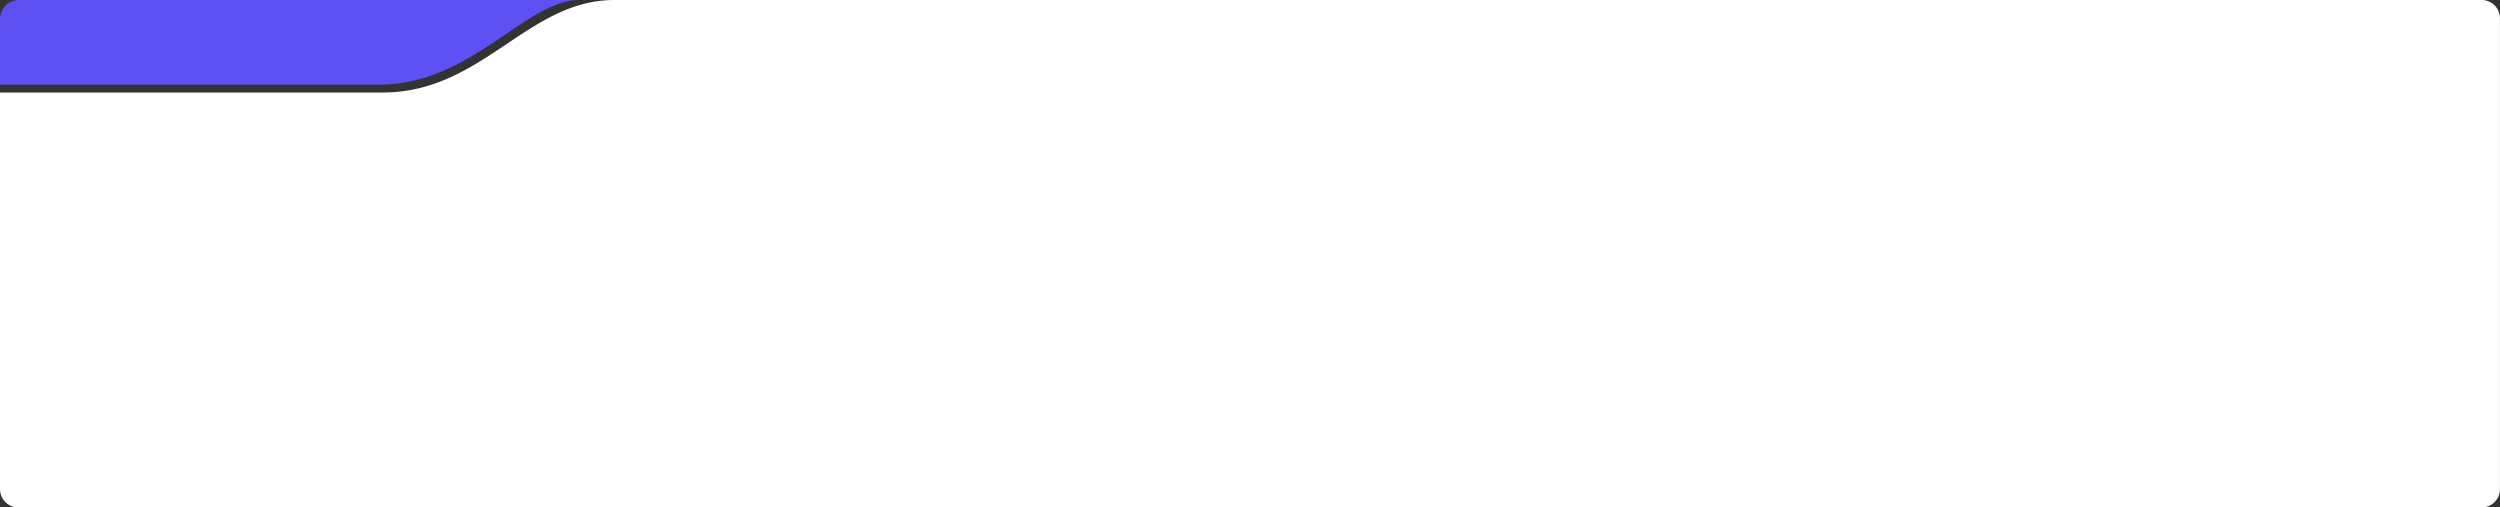 <svg id="Layer_1" data-name="Layer 1" xmlns="http://www.w3.org/2000/svg" viewBox="0 0 1001.68 203.33"><rect x="0" y="0" width="1001.68" height="203.33" fill="#333333" stroke="none"/><defs><style>.cls-1{fill:#fff;}.cls-2{fill:#5d51f3;}</style></defs><path id="Path_2146-2" data-name="Path 2146-2" class="cls-1" d="M1003.1,9.19a7.36,7.36,0,0,0-7.33-7.41H247.62c-34.9,0-52.9,37.07-92.85,37.07H1.43V197.7a7.36,7.36,0,0,0,7.33,7.41h987a7.36,7.36,0,0,0,7.33-7.41V9.19Z" transform="translate(-1.43 -1.78)"/><path id="Path_2150-2" data-name="Path 2150-2" class="cls-2" d="M1.43,9.19V35.67h152c36,0,57.35-32.13,78.72-33.89H9.38A7.7,7.7,0,0,0,1.43,9.19Z" transform="translate(-1.43 -1.78)"/></svg>